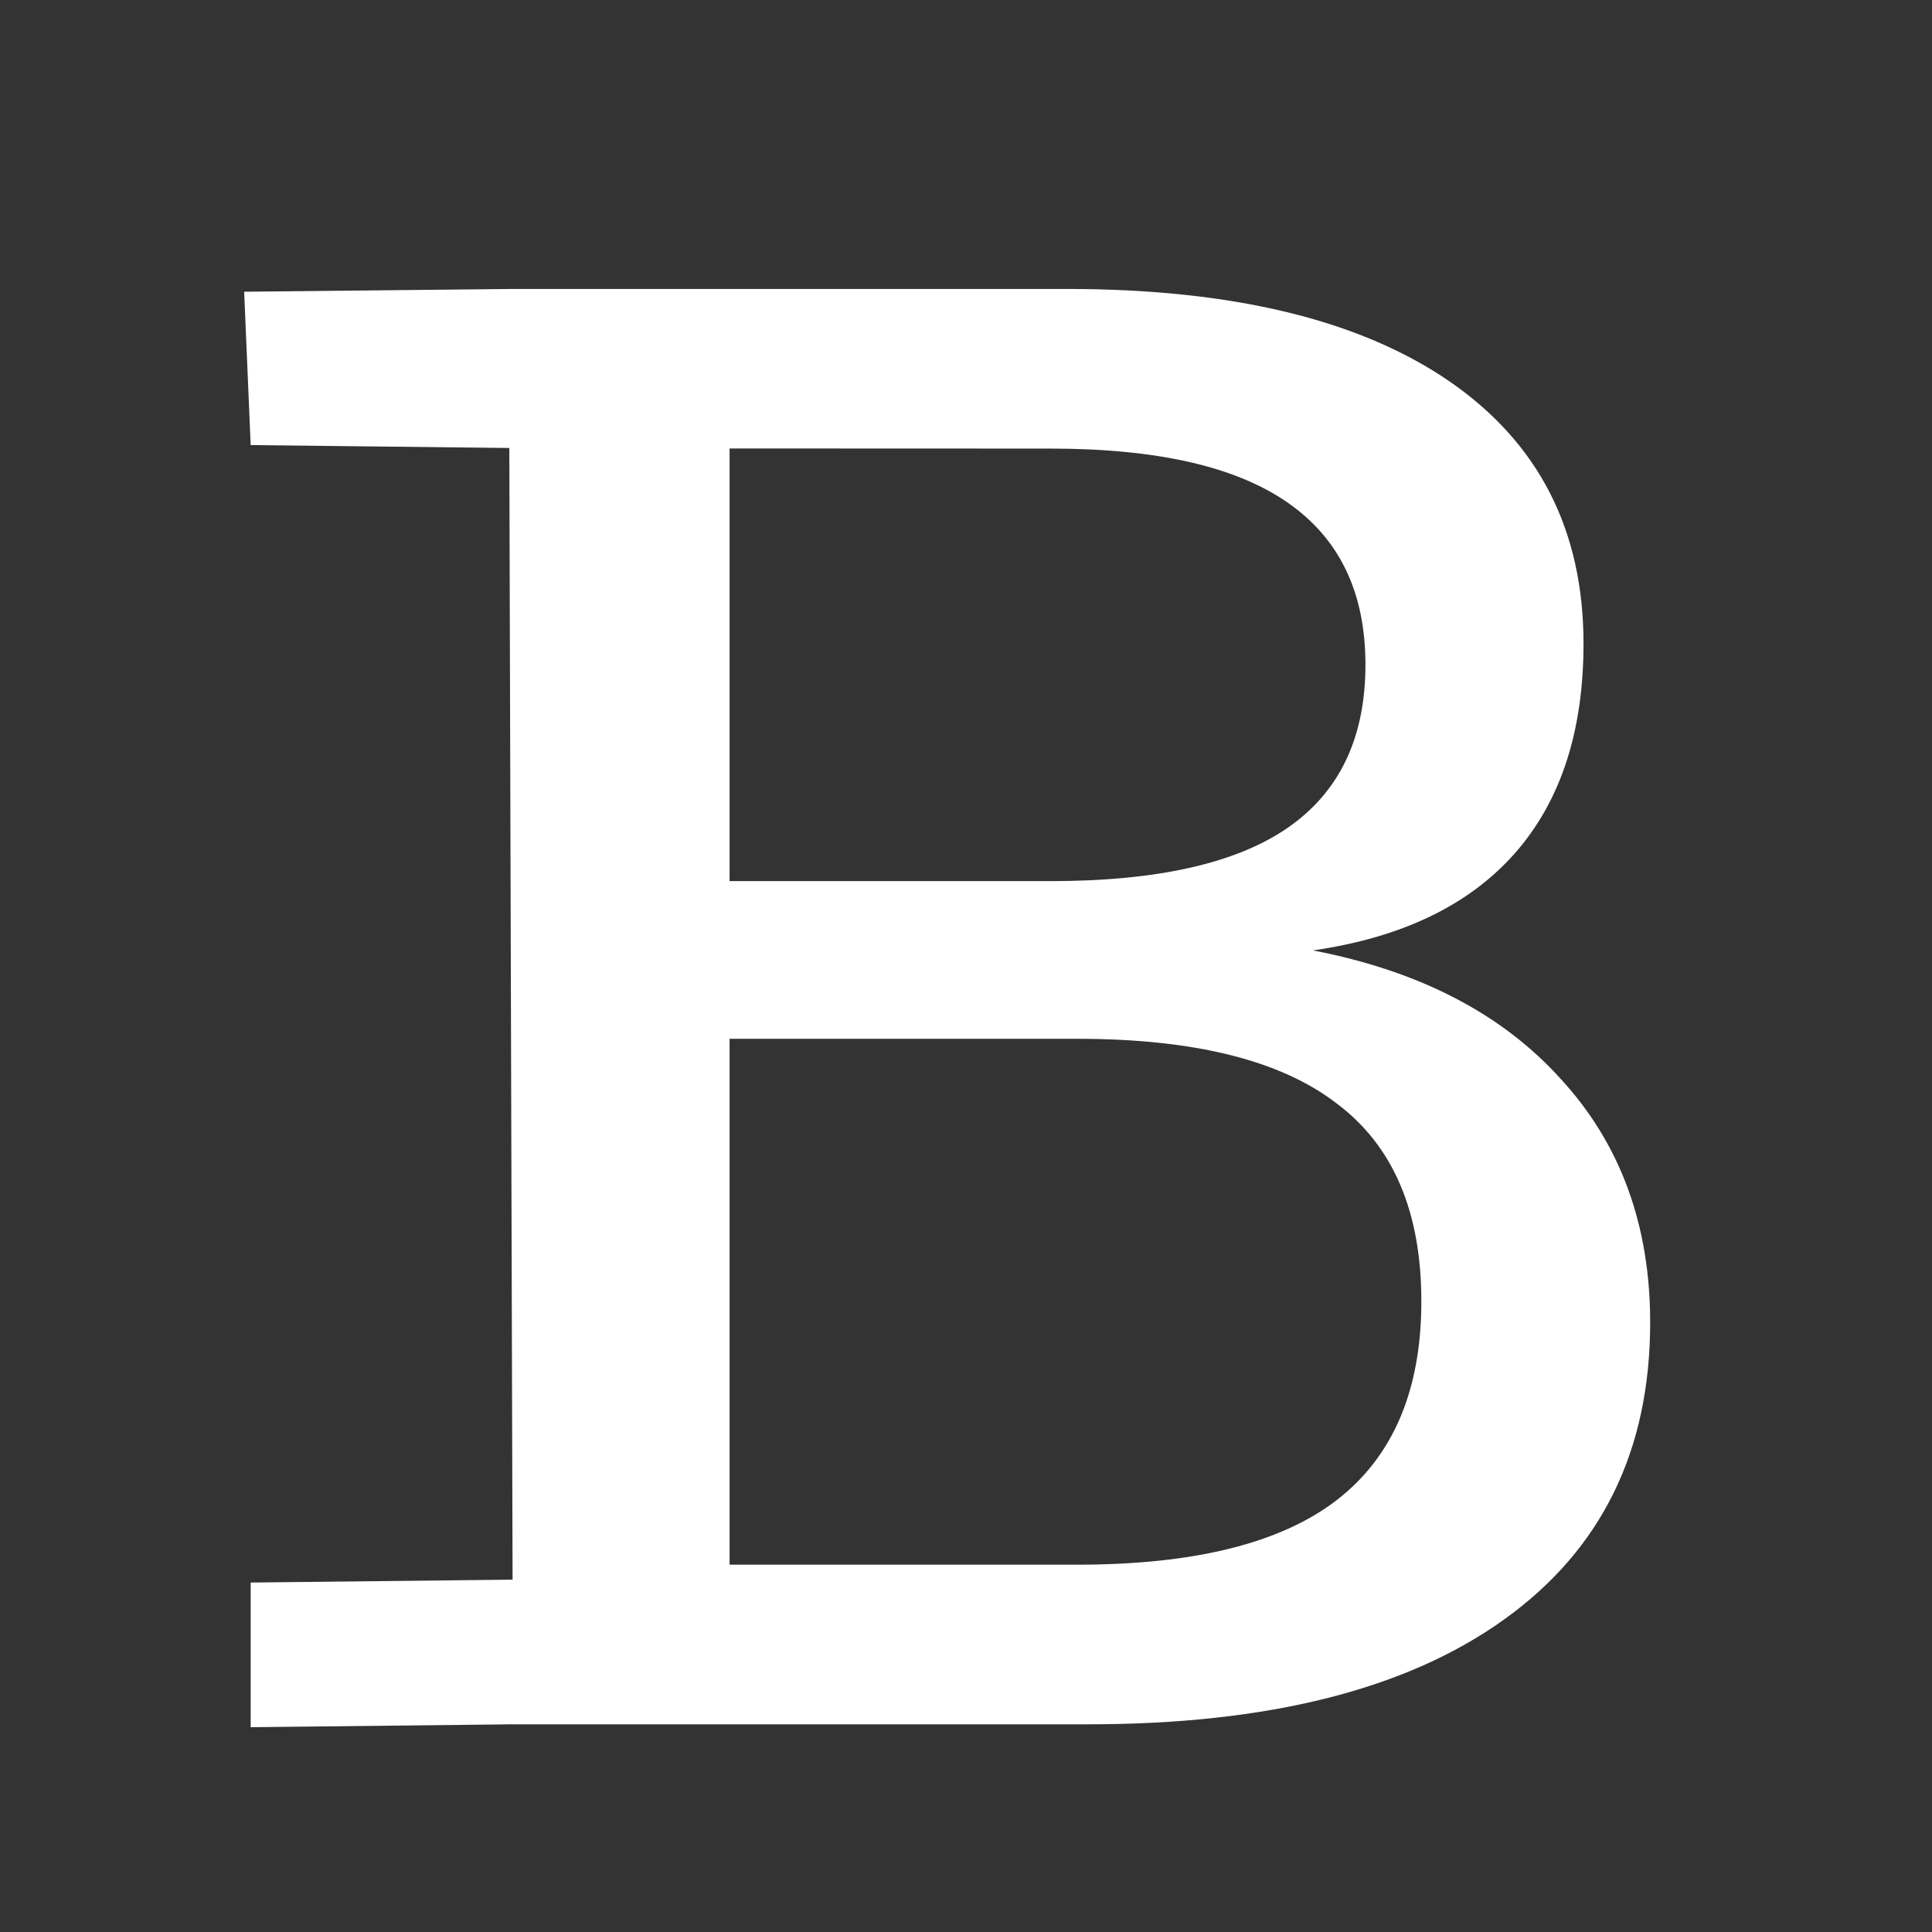 <?xml version="1.0" encoding="UTF-8" standalone="no"?>
<svg
   xmlns:dc="http://purl.org/dc/elements/1.1/"
   xmlns:cc="http://creativecommons.org/ns#"
   xmlns:rdf="http://www.w3.org/1999/02/22-rdf-syntax-ns#"
   xmlns:svg="http://www.w3.org/2000/svg"
   xmlns="http://www.w3.org/2000/svg"
   xmlns:sodipodi="http://sodipodi.sourceforge.net/DTD/sodipodi-0.dtd"
   xmlns:inkscape="http://www.inkscape.org/namespaces/inkscape"
   width="16"
   height="16"
   version="1.1"
   id="svg10"
   sodipodi:docname="own-badbox-symbolic.svg"
   inkscape:version="0.92.3 (2405546, 2018-03-11)">
  <rect width="100%" height="100%" fill="#333333" stroke="none"/>
  <defs
     id="defs14" />
  <sodipodi:namedview
     pagecolor="#ffffff"
     bordercolor="#666666"
     borderopacity="1"
     objecttolerance="10"
     gridtolerance="10"
     guidetolerance="10"
     inkscape:pageopacity="0"
     inkscape:pageshadow="2"
     inkscape:window-width="1366"
     inkscape:window-height="704"
     id="namedview12"
     showgrid="false"
     inkscape:zoom="14.75"
     inkscape:cx="11.743307"
     inkscape:cy="8.4030861"
     inkscape:window-x="0"
     inkscape:window-y="27"
     inkscape:window-maximized="1"
     inkscape:current-layer="g8" />
  <g
     color="#000"
     font-weight="400"
     font-family="sans-serif"
     white-space="normal"
     
     id="g8">
    <path fill="#ffffff"
       style="font-style:normal;font-weight:normal;font-size:40px;line-height:1.25;font-family:sans-serif;letter-spacing:0px;word-spacing:0px;fill:#ffffff;fill-opacity:1;stroke:none;stroke-width:0.431"
       d="m 6.042,8.603 v 4.355 h 2.882 c 0.967,0 1.681,-0.178 2.144,-0.533 0.468,-0.361 0.703,-0.91 0.703,-1.648 0,-0.743 -0.234,-1.29 -0.703,-1.64 C 10.605,8.781 9.89,8.603 8.924,8.603 Z m 0,-4.889 v 3.583 h 2.66 c 0.878,0 1.53,-0.146 1.957,-0.438 0.433,-0.297 0.649,-0.748 0.649,-1.354 0,-0.6 -0.216,-1.048 -0.649,-1.346 C 10.231,3.863 9.579,3.715 8.701,3.715 Z M 4.245,2.393 h 4.59 c 1.37,0 2.425,0.255 3.167,0.764 0.741,0.51 1.112,1.234 1.112,2.174 0,0.727 -0.19,1.306 -0.569,1.736 -0.38,0.43 -0.937,0.698 -1.672,0.804 0.884,0.17 1.568,0.526 2.055,1.067 0.492,0.536 0.738,1.208 0.738,2.014 0,1.062 -0.403,1.882 -1.21,2.46 -0.806,0.579 -1.954,0.868 -3.442,0.868 H 4.245 l -2.169,0.024 v -1.198 l 2.169,-0.024 -0.027,-9.372 -2.142,-0.024 -0.054,-1.27 z"
       id="path16"
       inkscape:connector-curvature="0"
       sodipodi:nodetypes="ccscscscccscscsccssscccssscccccccc" />
  </g>
</svg>
